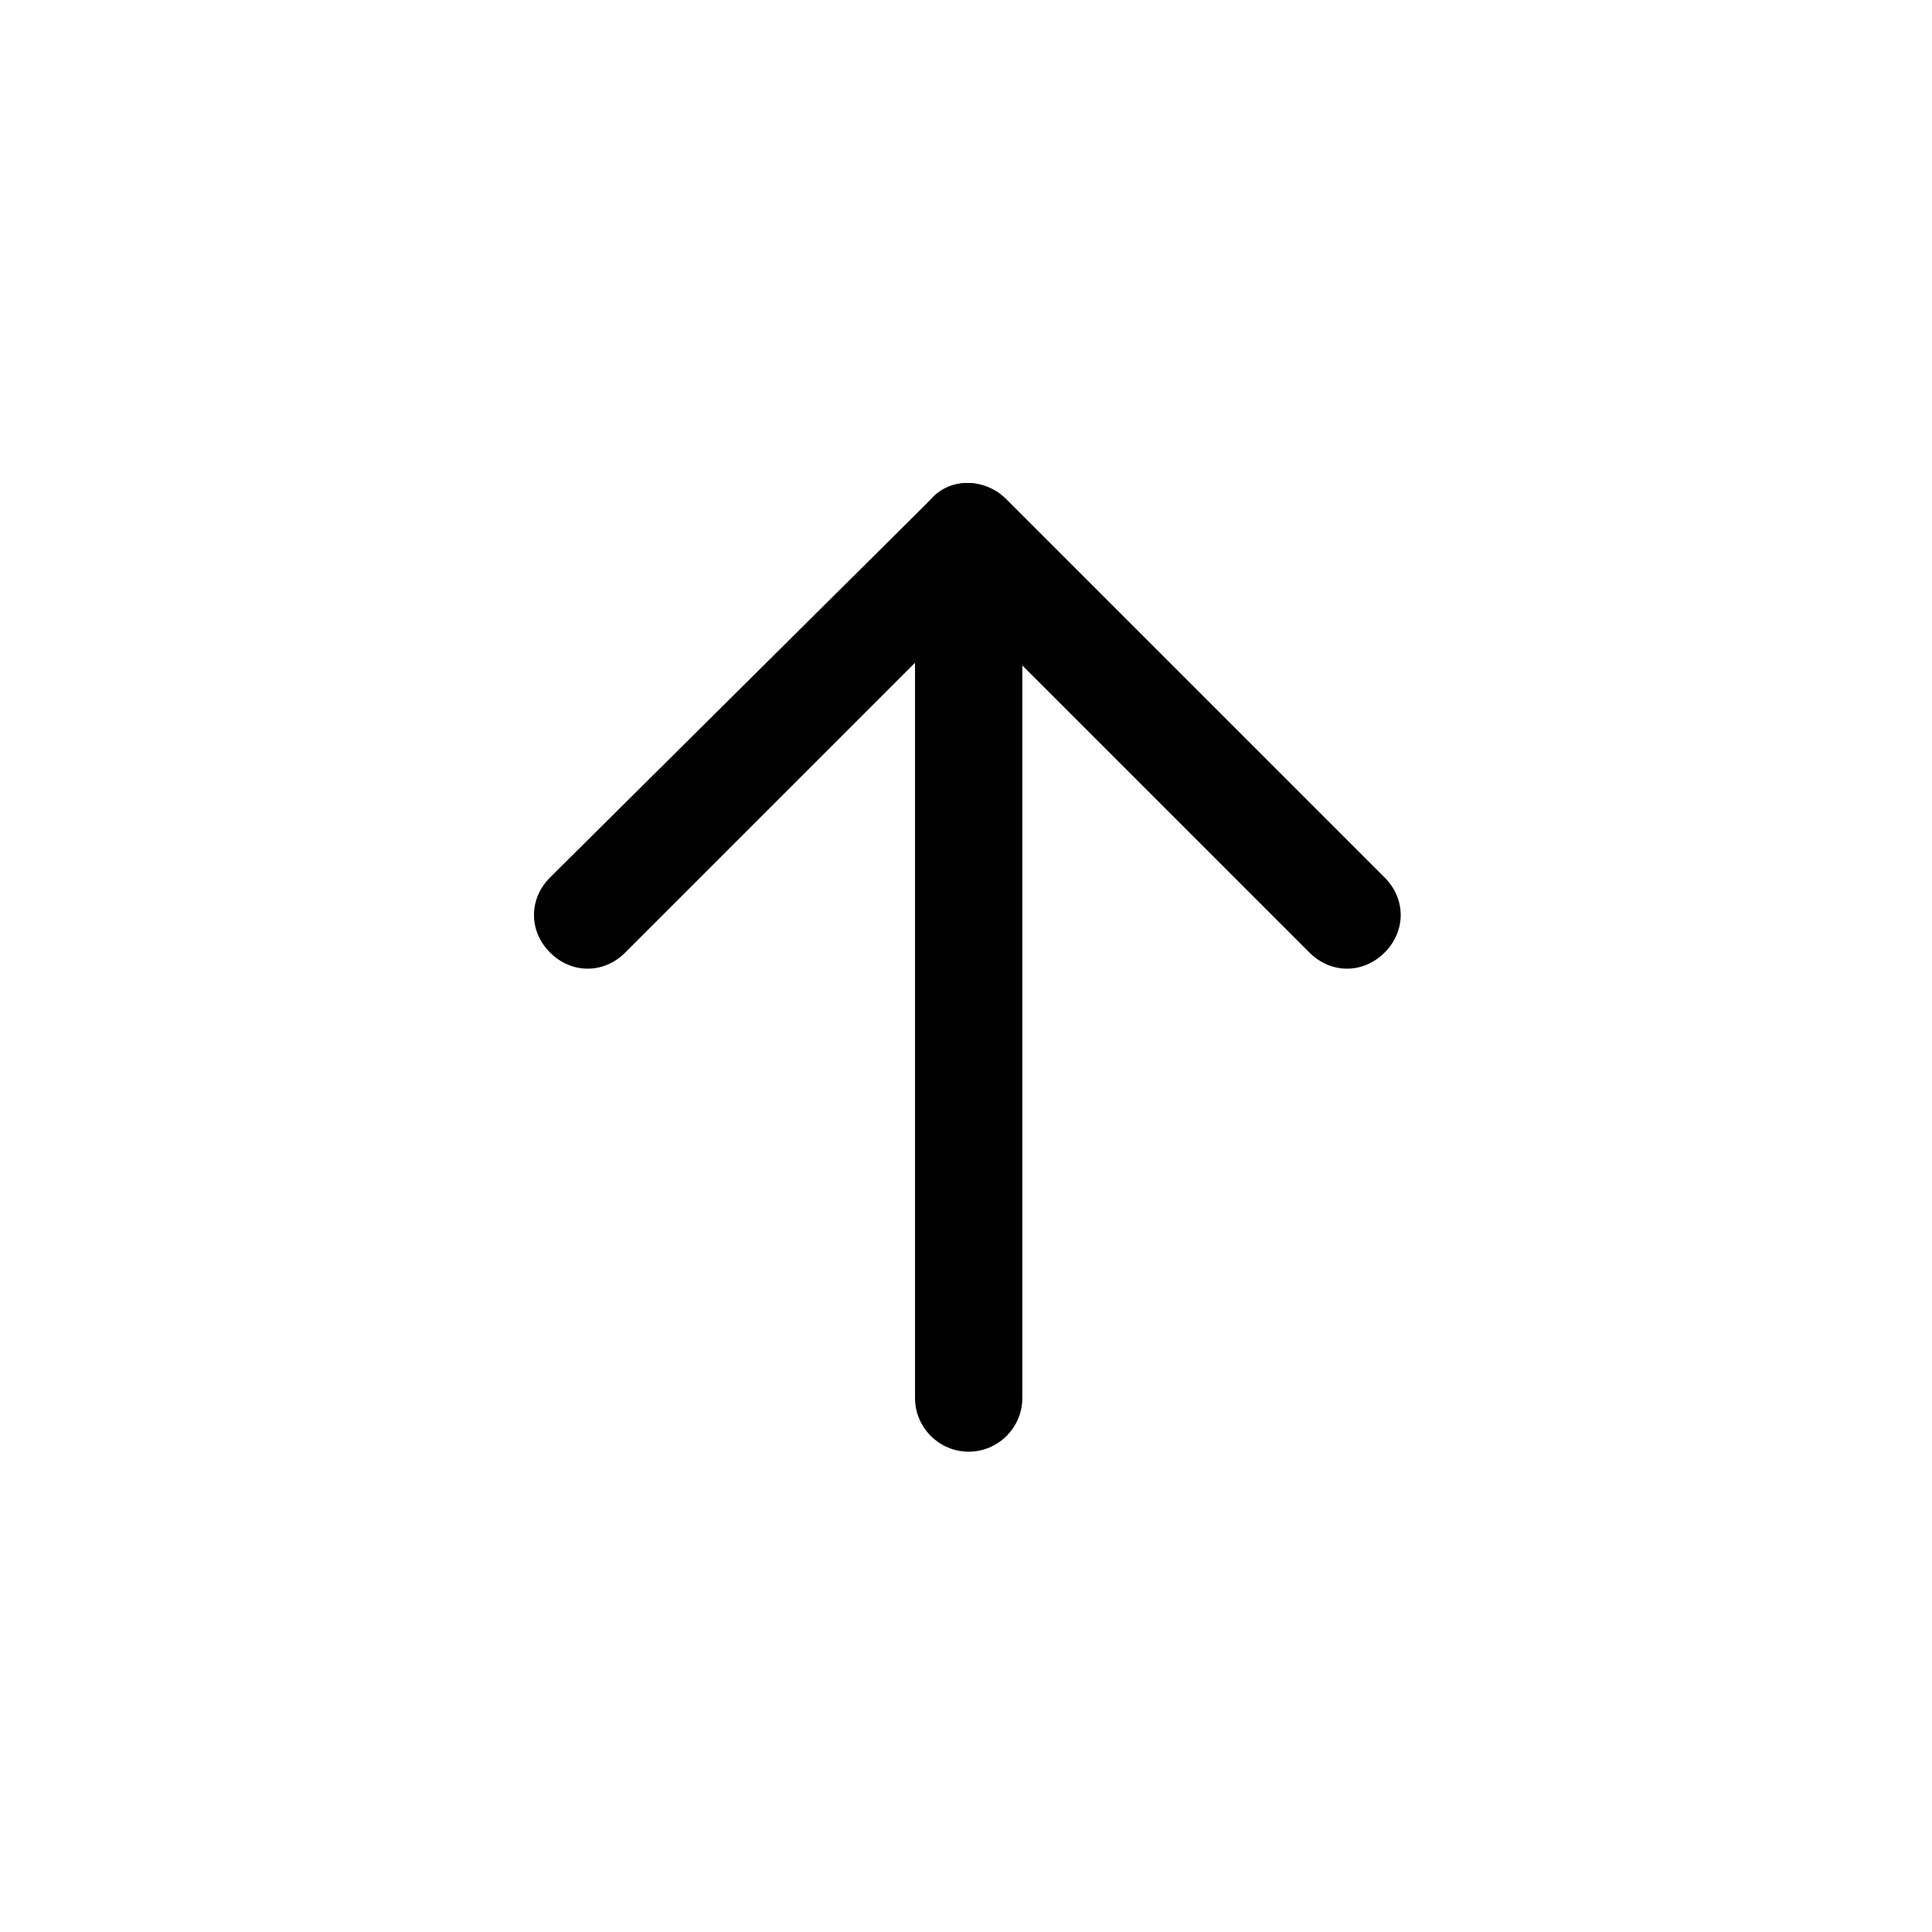 <?xml version="1.0" encoding="UTF-8" standalone="yes"?>
<svg xmlns="http://www.w3.org/2000/svg" xmlns:xlink="http://www.w3.org/1999/xlink" width="500px" height="500px" viewBox="0 0 500 500" version="1.1">
  <g id="surface0">
    <path style=" stroke:none;fill-rule:nonzero;fill:rgb(0.392%,0.392%,0.392%);fill-opacity:1;" d="M 240.973 129.168 L 240.973 129.168 C 235.418 134.723 235.418 143.055 240.973 148.609 L 338.891 246.527 C 344.445 252.082 352.777 252.082 358.332 246.527 L 358.332 246.527 C 363.891 240.973 363.891 232.641 358.332 227.082 L 260.418 129.168 C 254.859 123.609 245.832 123.609 240.973 129.168 Z M 240.973 129.168 "/>
    <path style=" stroke:none;fill-rule:nonzero;fill:rgb(0.392%,0.392%,0.392%);fill-opacity:1;" d="M 240.973 129.168 L 142.359 227.082 C 136.805 232.641 136.805 240.973 142.359 246.527 L 142.359 246.527 C 147.918 252.082 156.25 252.082 161.805 246.527 L 259.723 148.609 C 265.277 143.055 265.277 134.723 259.723 129.168 L 259.723 129.168 C 254.859 123.609 245.832 123.609 240.973 129.168 Z M 240.973 129.168 "/>
    <path style=" stroke:none;fill-rule:nonzero;fill:rgb(0.392%,0.392%,0.392%);fill-opacity:1;" d="M 250.695 139.582 L 250.695 139.582 C 243.055 139.582 236.805 145.832 236.805 153.473 L 236.805 361.805 C 236.805 369.445 243.055 375.695 250.695 375.695 L 250.695 375.695 C 258.332 375.695 264.582 369.445 264.582 361.805 L 264.582 153.473 C 264.582 145.832 258.332 139.582 250.695 139.582 Z M 250.695 139.582 "/>
  </g>
</svg>